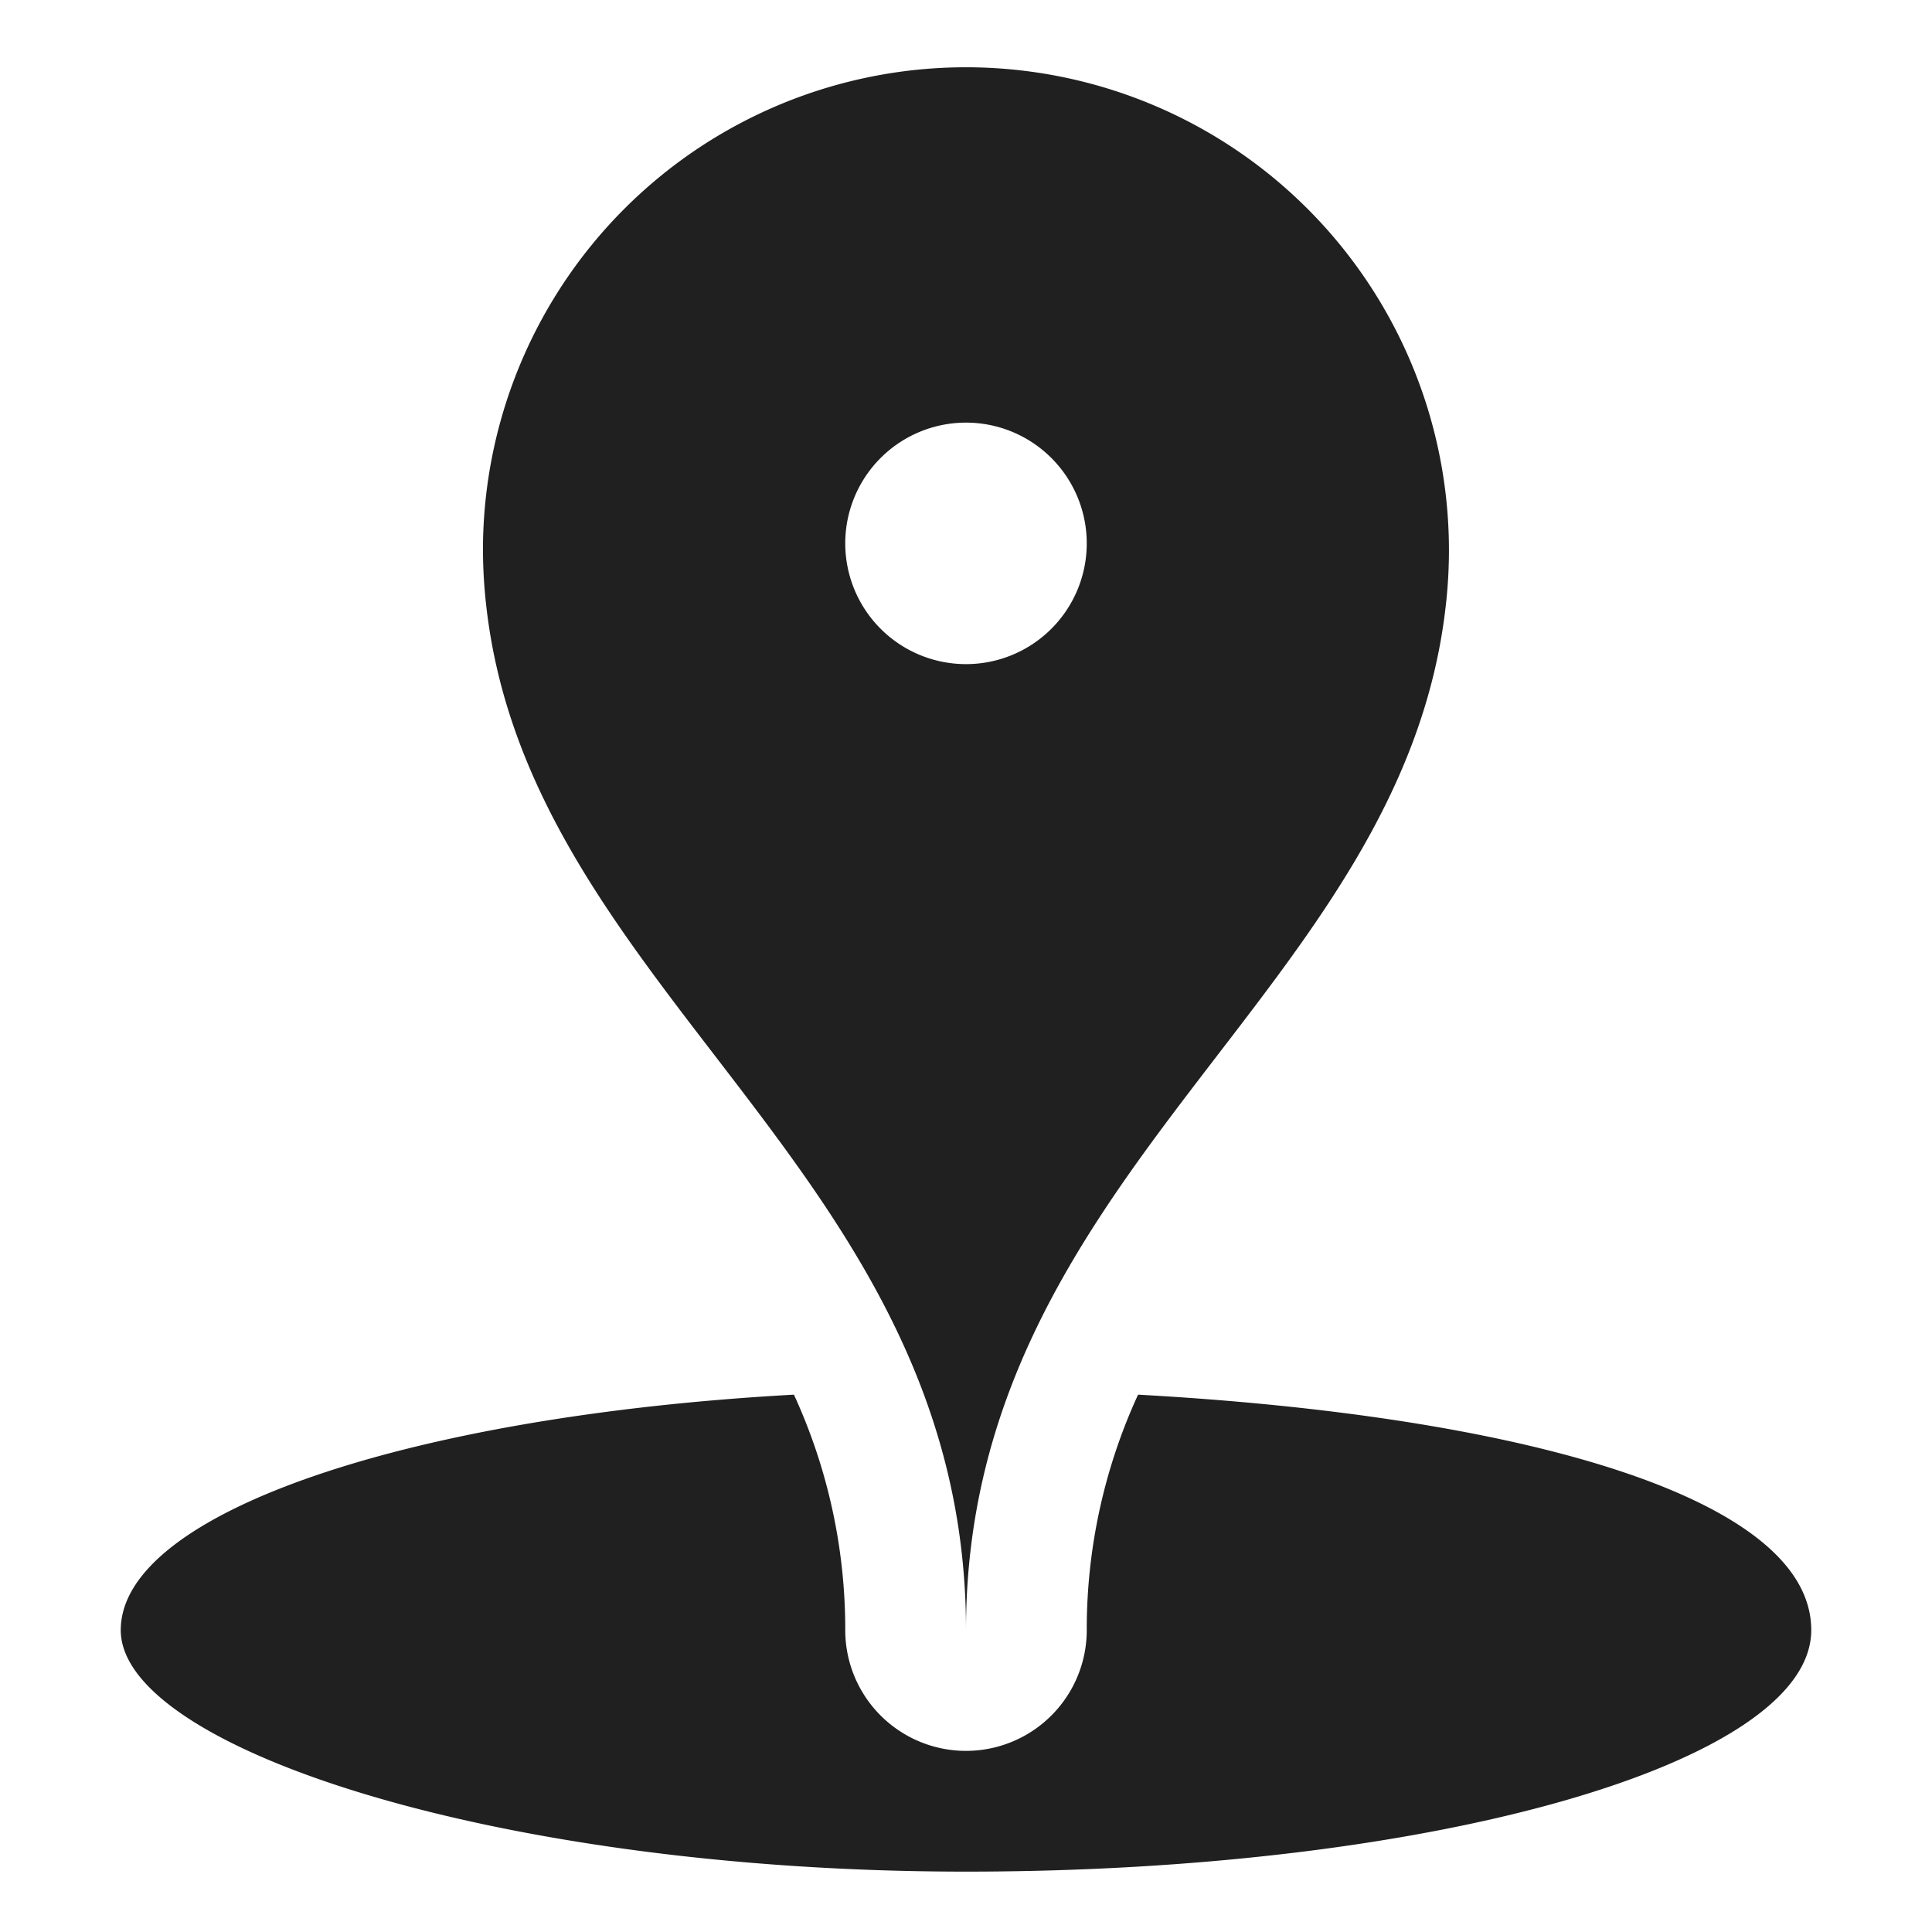 <svg xmlns="http://www.w3.org/2000/svg" viewBox="0 0 64 64" aria-labelledby="title" aria-describedby="desc"><path data-name="layer2" d="M16.1 20C17.5 32.9 32 38.8 32 54c0-15.2 14.5-21.1 15.9-34A16 16 0 1 0 16 18a16.5 16.5 0 0 0 .1 2zM32 14a4 4 0 1 1-4 4 4 4 0 0 1 4-4z" fill="#202020"/><path data-name="layer1" d="M37.7 46.2A18.6 18.6 0 0 0 36 54a4 4 0 1 1-8 0 18.6 18.6 0 0 0-1.7-7.8C13.6 46.9 4 50.1 4 54s12.5 8 28 8 28-3.6 28-8-9.6-7.1-22.3-7.8z" fill="#202020"/></svg>